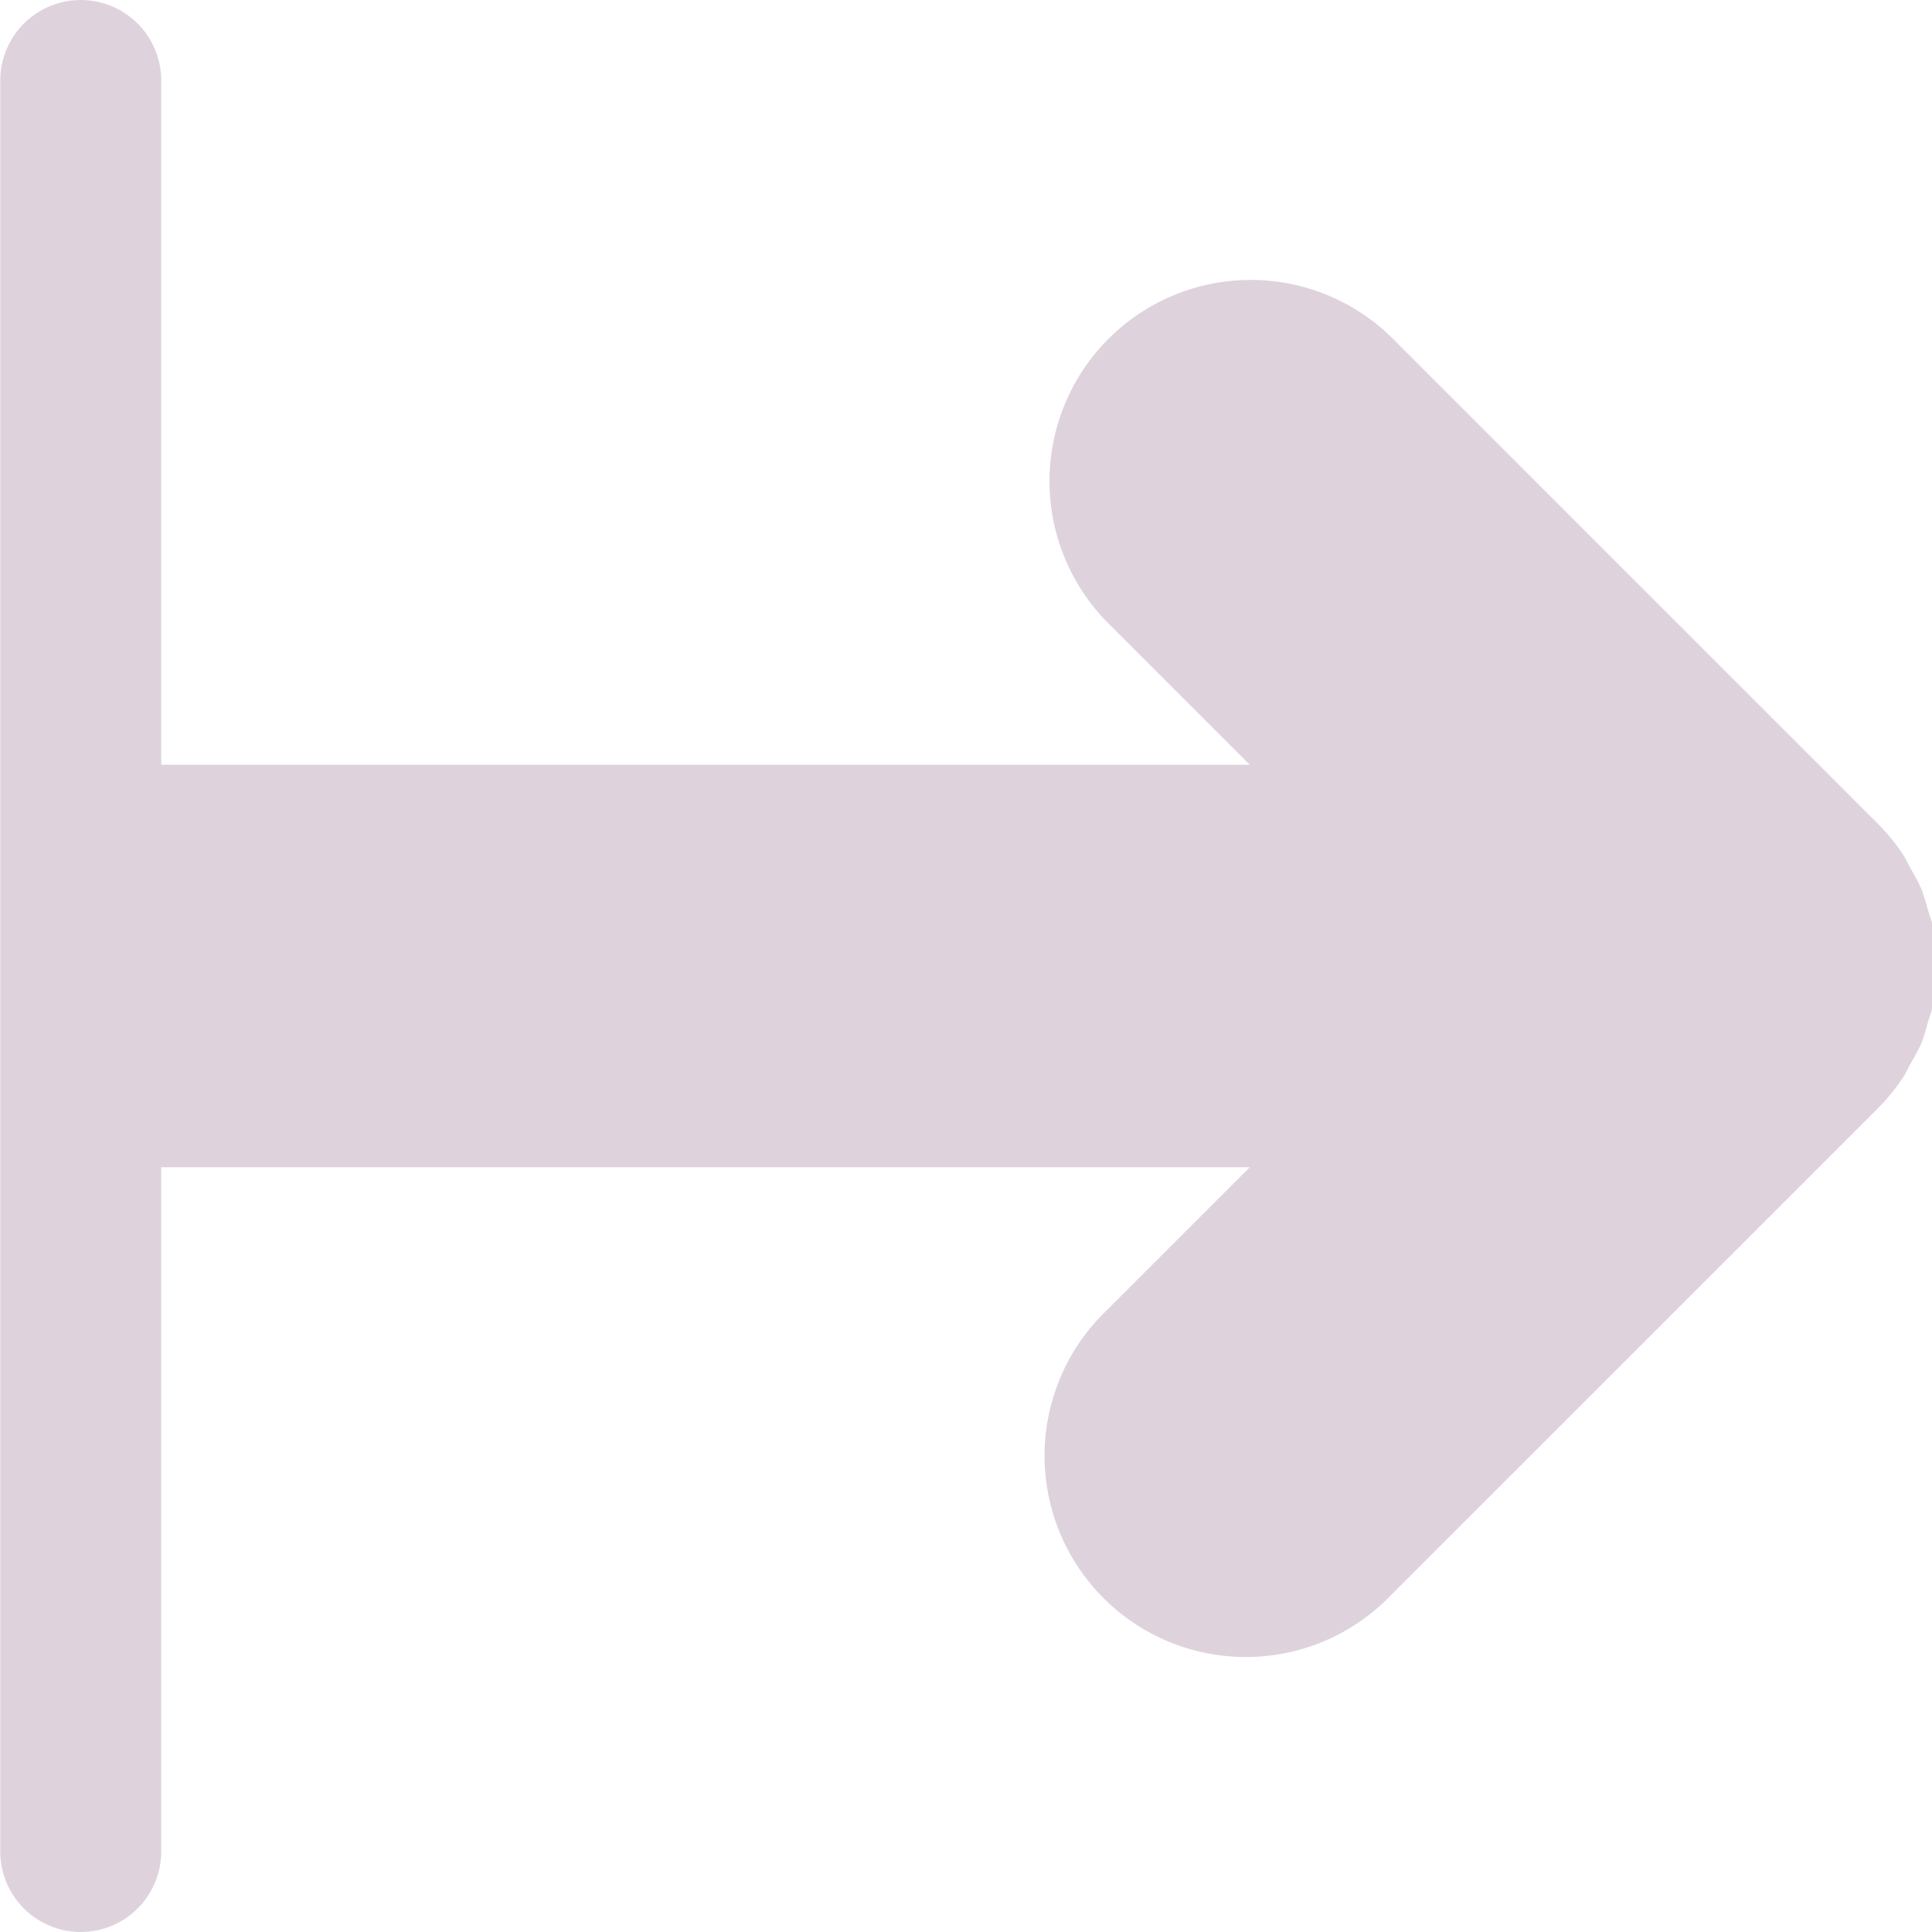 <?xml version="1.0" encoding="UTF-8" standalone="no"?>
<svg
   xmlns:dc="http://purl.org/dc/elements/1.1/"
   xmlns:cc="http://creativecommons.org/ns#"
   xmlns:rdf="http://www.w3.org/1999/02/22-rdf-syntax-ns#"
   xmlns:svg="http://www.w3.org/2000/svg"
   xmlns="http://www.w3.org/2000/svg"
   xmlns:sodipodi="http://sodipodi.sourceforge.net/DTD/sodipodi-0.dtd"
   xmlns:inkscape="http://www.inkscape.org/namespaces/inkscape"
   id="Слой_1"
   data-name="Слой 1"
   viewBox="0 0 24 24"
   version="1.1"
   sodipodi:docname="pintype_poweroutput.svg"
   inkscape:version="1.0.1 (3bc2e813f5, 2020-09-07)">
  <sodipodi:namedview
     pagecolor="#ffffff"
     bordercolor="#666666"
     borderopacity="1"
     objecttolerance="10"
     gridtolerance="10"
     guidetolerance="10"
     inkscape:pageopacity="0"
     inkscape:pageshadow="2"
     inkscape:window-width="1609"
     inkscape:window-height="1286"
     id="namedview30"
     showgrid="true"
     inkscape:zoom="27.961538"
     inkscape:cx="3.3259971"
     inkscape:cy="13"
     inkscape:window-x="0"
     inkscape:window-y="37"
     inkscape:window-maximized="0"
     inkscape:document-rotation="0"
     inkscape:current-layer="Слой_1">
    <inkscape:grid
       type="xygrid"
       id="grid_kicad"
       spacingx="0.5"
       spacingy="0.5"
       color="#9999ff"
       opacity="0.13"
       empspacing="2" />
  </sodipodi:namedview>
  <defs
     id="defs26451">
    <style
       id="style26449">.cls-1{fill:#DED3DD;}.cls-2{fill:none;stroke:#DED3DD;stroke-linecap:round;stroke-linejoin:round;stroke-width:2px;}</style>
  </defs>
  <title
     id="title26453">pintype_poweroutput</title>
  <path
     class="cls-1"
     d="m 23.64,13.385 c 0.038,-0.057 0.064,-0.119 0.097,-0.178 a 2.467,2.467 0 0 0 0.133,-0.252 2.41,2.41 0 0 0 0.076,-0.245 c 0.022,-0.074 0.05,-0.145 0.066,-0.221 a 2.51,2.51 0 0 0 0,-0.979 C 23.996,11.434 23.967,11.363 23.945,11.289 a 2.398,2.398 0 0 0 -0.076,-0.244 2.436,2.436 0 0 0 -0.133,-0.253 c -0.033,-0.059 -0.058,-0.12 -0.096,-0.177 A 2.522,2.522 0 0 0 23.325,10.23 L 17.274,4.179 A 2.5,2.5 0 0 0 13.739,7.714 L 15.525,9.5 H 1.76 c -1.381,0 -1.164,1.119 -1.164,2.5 0,1.381 -0.217,2.5 1.164,2.5 h 13.765 l -1.786,1.786 a 2.5,2.5 0 1 0 3.535,3.535 L 23.326,13.77 A 2.522,2.522 0 0 0 23.64,13.385 Z"
     id="path26455" />
  <line
     class="cls-2"
     x1="1.003"
     y1="23"
     x2="1.003"
     y2="1"
     id="line26457" />
</svg>
